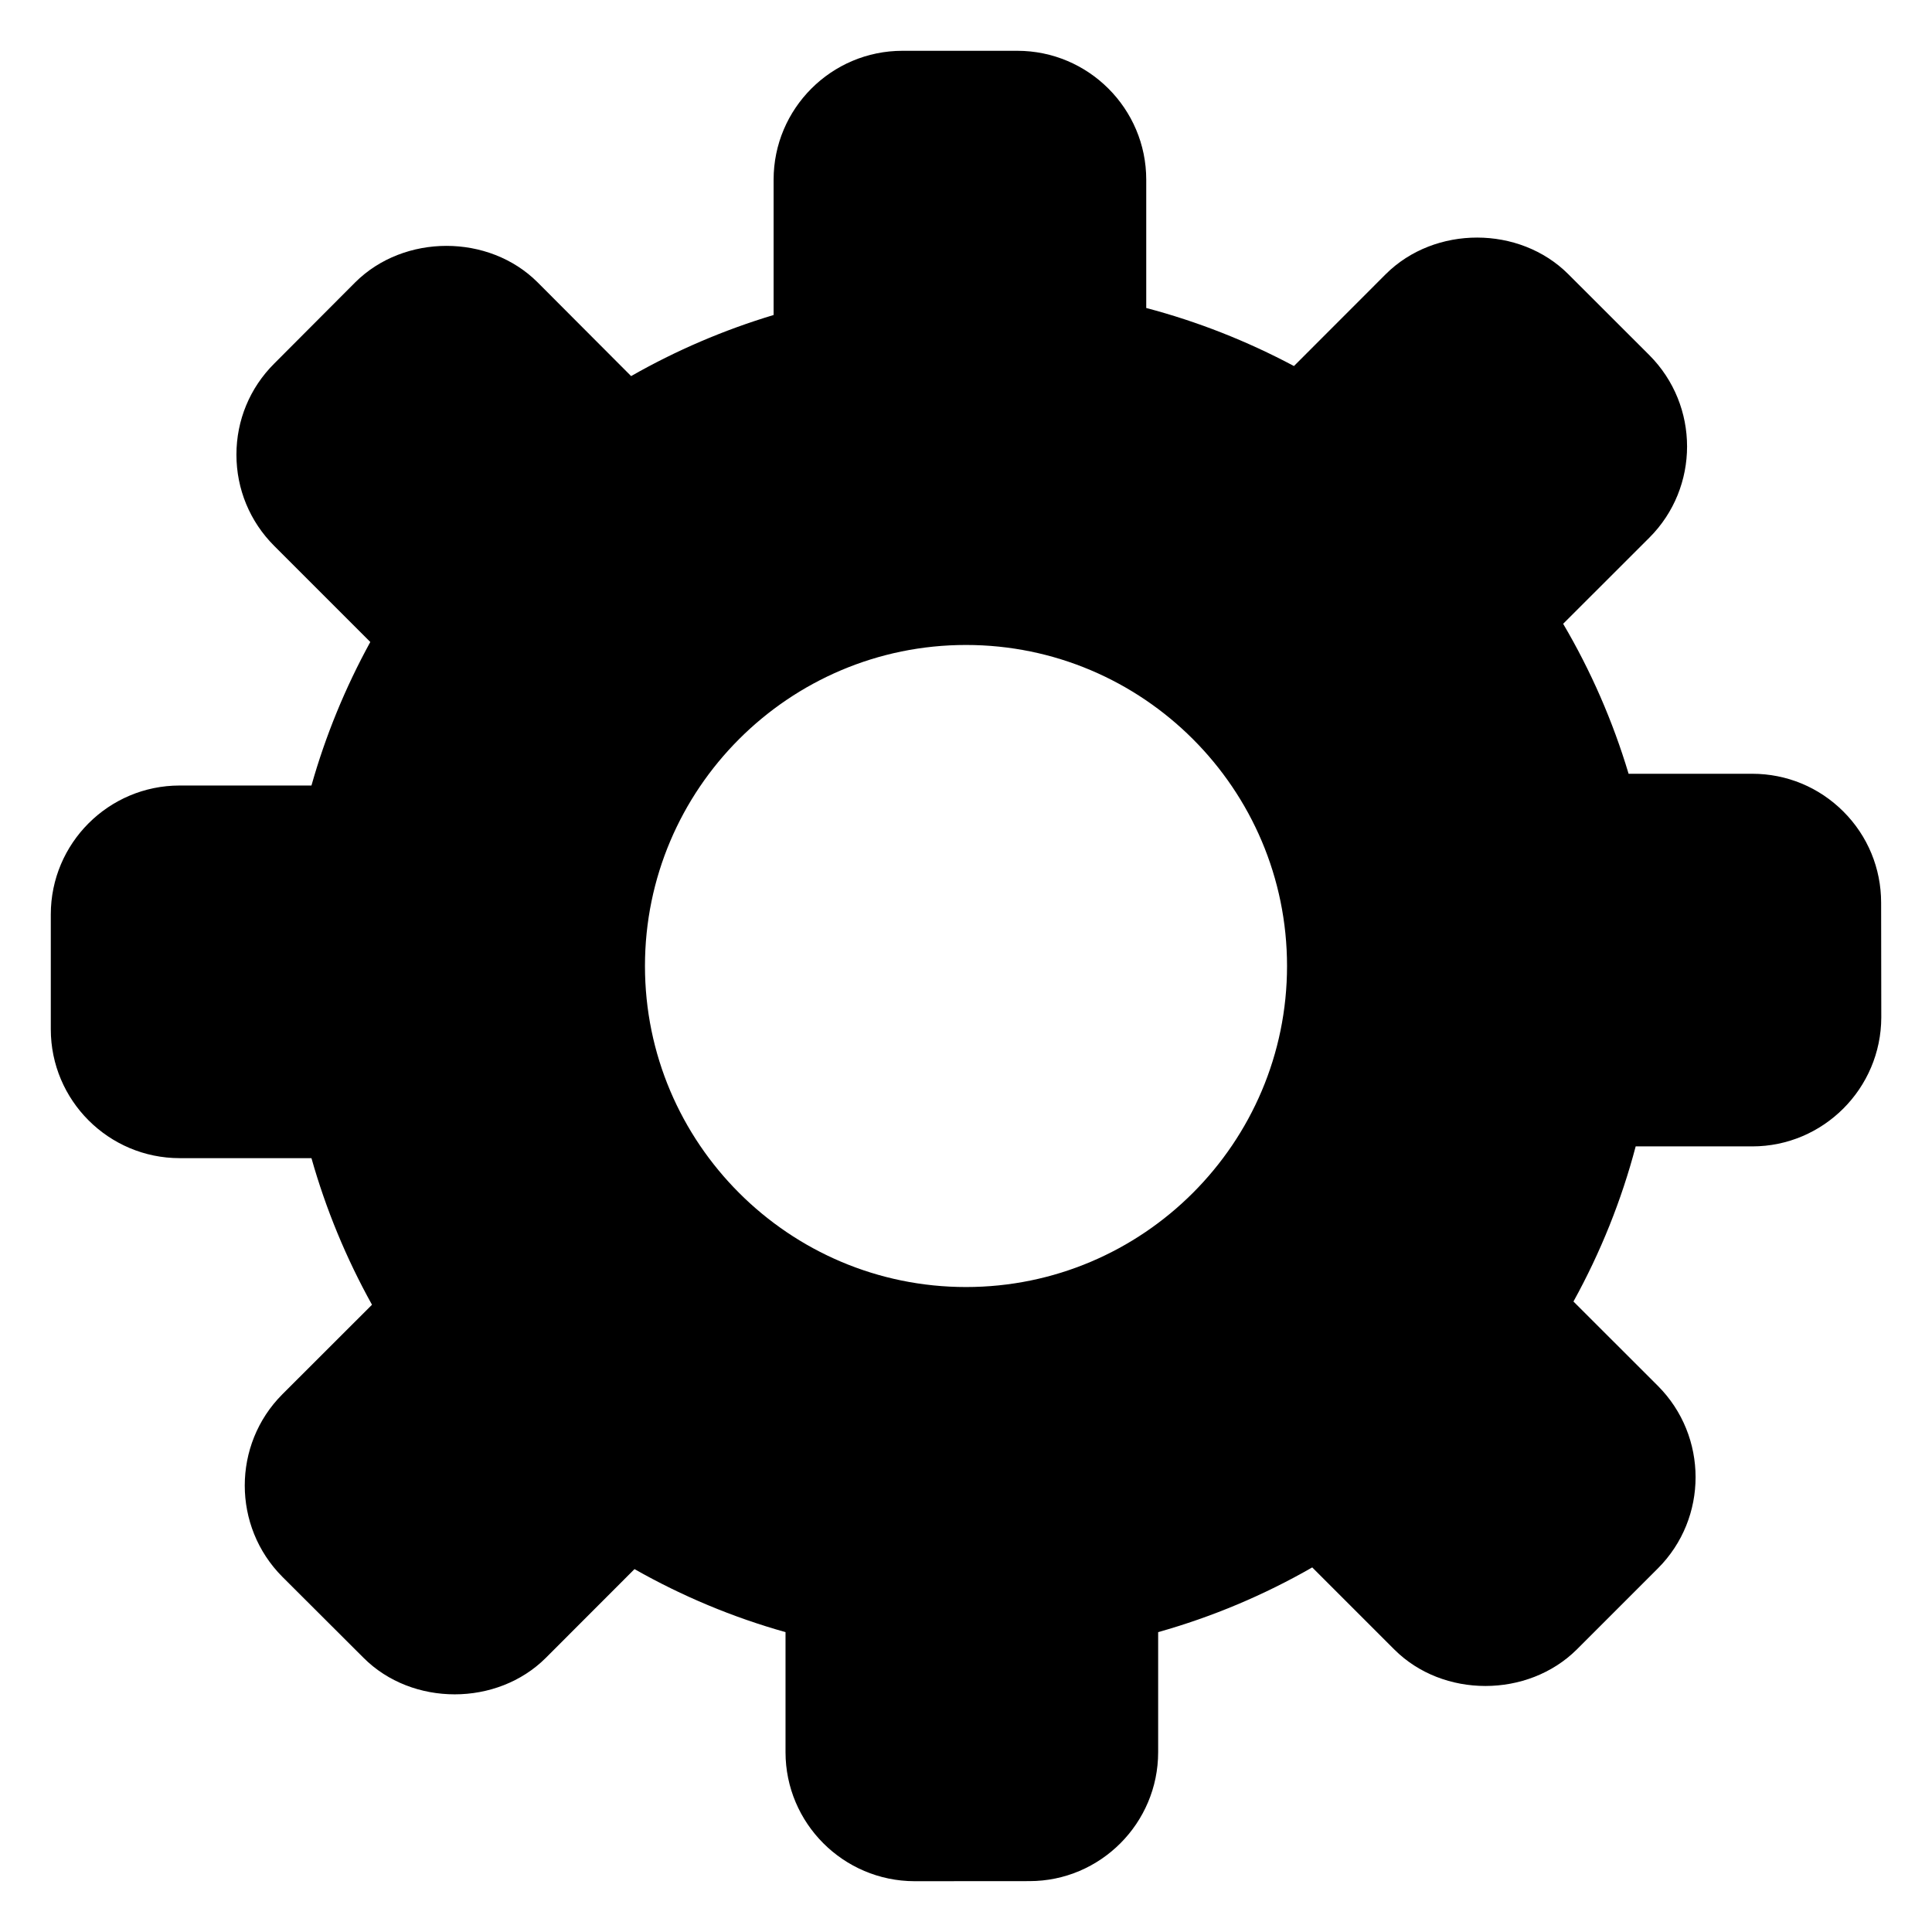 <svg xmlns="http://www.w3.org/2000/svg" xmlns:xlink="http://www.w3.org/1999/xlink" version="1.1" x="0px" y="0px" viewBox="0 0 24 24" enable-background="new 0 0 24 24" xml:space="preserve"><path d="M23.368,11.214c0-0.427-0.166-0.83-0.468-1.132c-0.303-0.303-0.705-0.47-1.134-0.47h-1.535  c-0.196-0.654-0.469-1.279-0.813-1.863l1.071-1.07c0.624-0.624,0.625-1.64,0-2.267l-1.008-1.007c-0.605-0.604-1.657-0.606-2.266,0  l-1.141,1.142c-0.586-0.312-1.201-0.554-1.835-0.721V2.232c0-0.883-0.719-1.601-1.602-1.601h-1.426  c-0.883,0-1.601,0.718-1.601,1.601v1.681c-0.618,0.186-1.211,0.44-1.77,0.759L6.678,3.507c-0.604-0.603-1.657-0.604-2.265,0  L3.406,4.517C3.104,4.818,2.937,5.22,2.937,5.648c0,0.428,0.167,0.831,0.469,1.133L4.6,7.975C4.289,8.542,4.044,9.139,3.869,9.758  H2.232c-0.883,0-1.601,0.718-1.601,1.601v1.427c0,0.883,0.718,1.601,1.601,1.601h1.637C4.048,15.02,4.3,15.63,4.621,16.208  l-1.114,1.113c-0.622,0.624-0.622,1.641,0,2.266l1.009,1.007c0.605,0.606,1.661,0.604,2.265,0l1.101-1.102  c0.592,0.336,1.221,0.599,1.876,0.783v1.491c0,0.882,0.718,1.601,1.602,1.603c0,0,0,0,0.001,0l1.427-0.001  c0.881,0,1.599-0.719,1.599-1.602v-1.491c0.671-0.189,1.313-0.459,1.914-0.804l1.02,1.02c0.604,0.604,1.658,0.604,2.267-0.001  l1.008-1.008c0.623-0.624,0.623-1.64-0.001-2.266l-1.049-1.048c0.337-0.611,0.597-1.258,0.773-1.927h1.448  c0.882,0,1.601-0.719,1.603-1.603L23.368,11.214z M12,15.988c-2.199,0-3.988-1.789-3.988-3.988c0-2.199,1.789-3.988,3.988-3.988  c2.199,0,3.988,1.789,3.988,3.988C15.988,14.199,14.199,15.988,12,15.988z"/></svg>